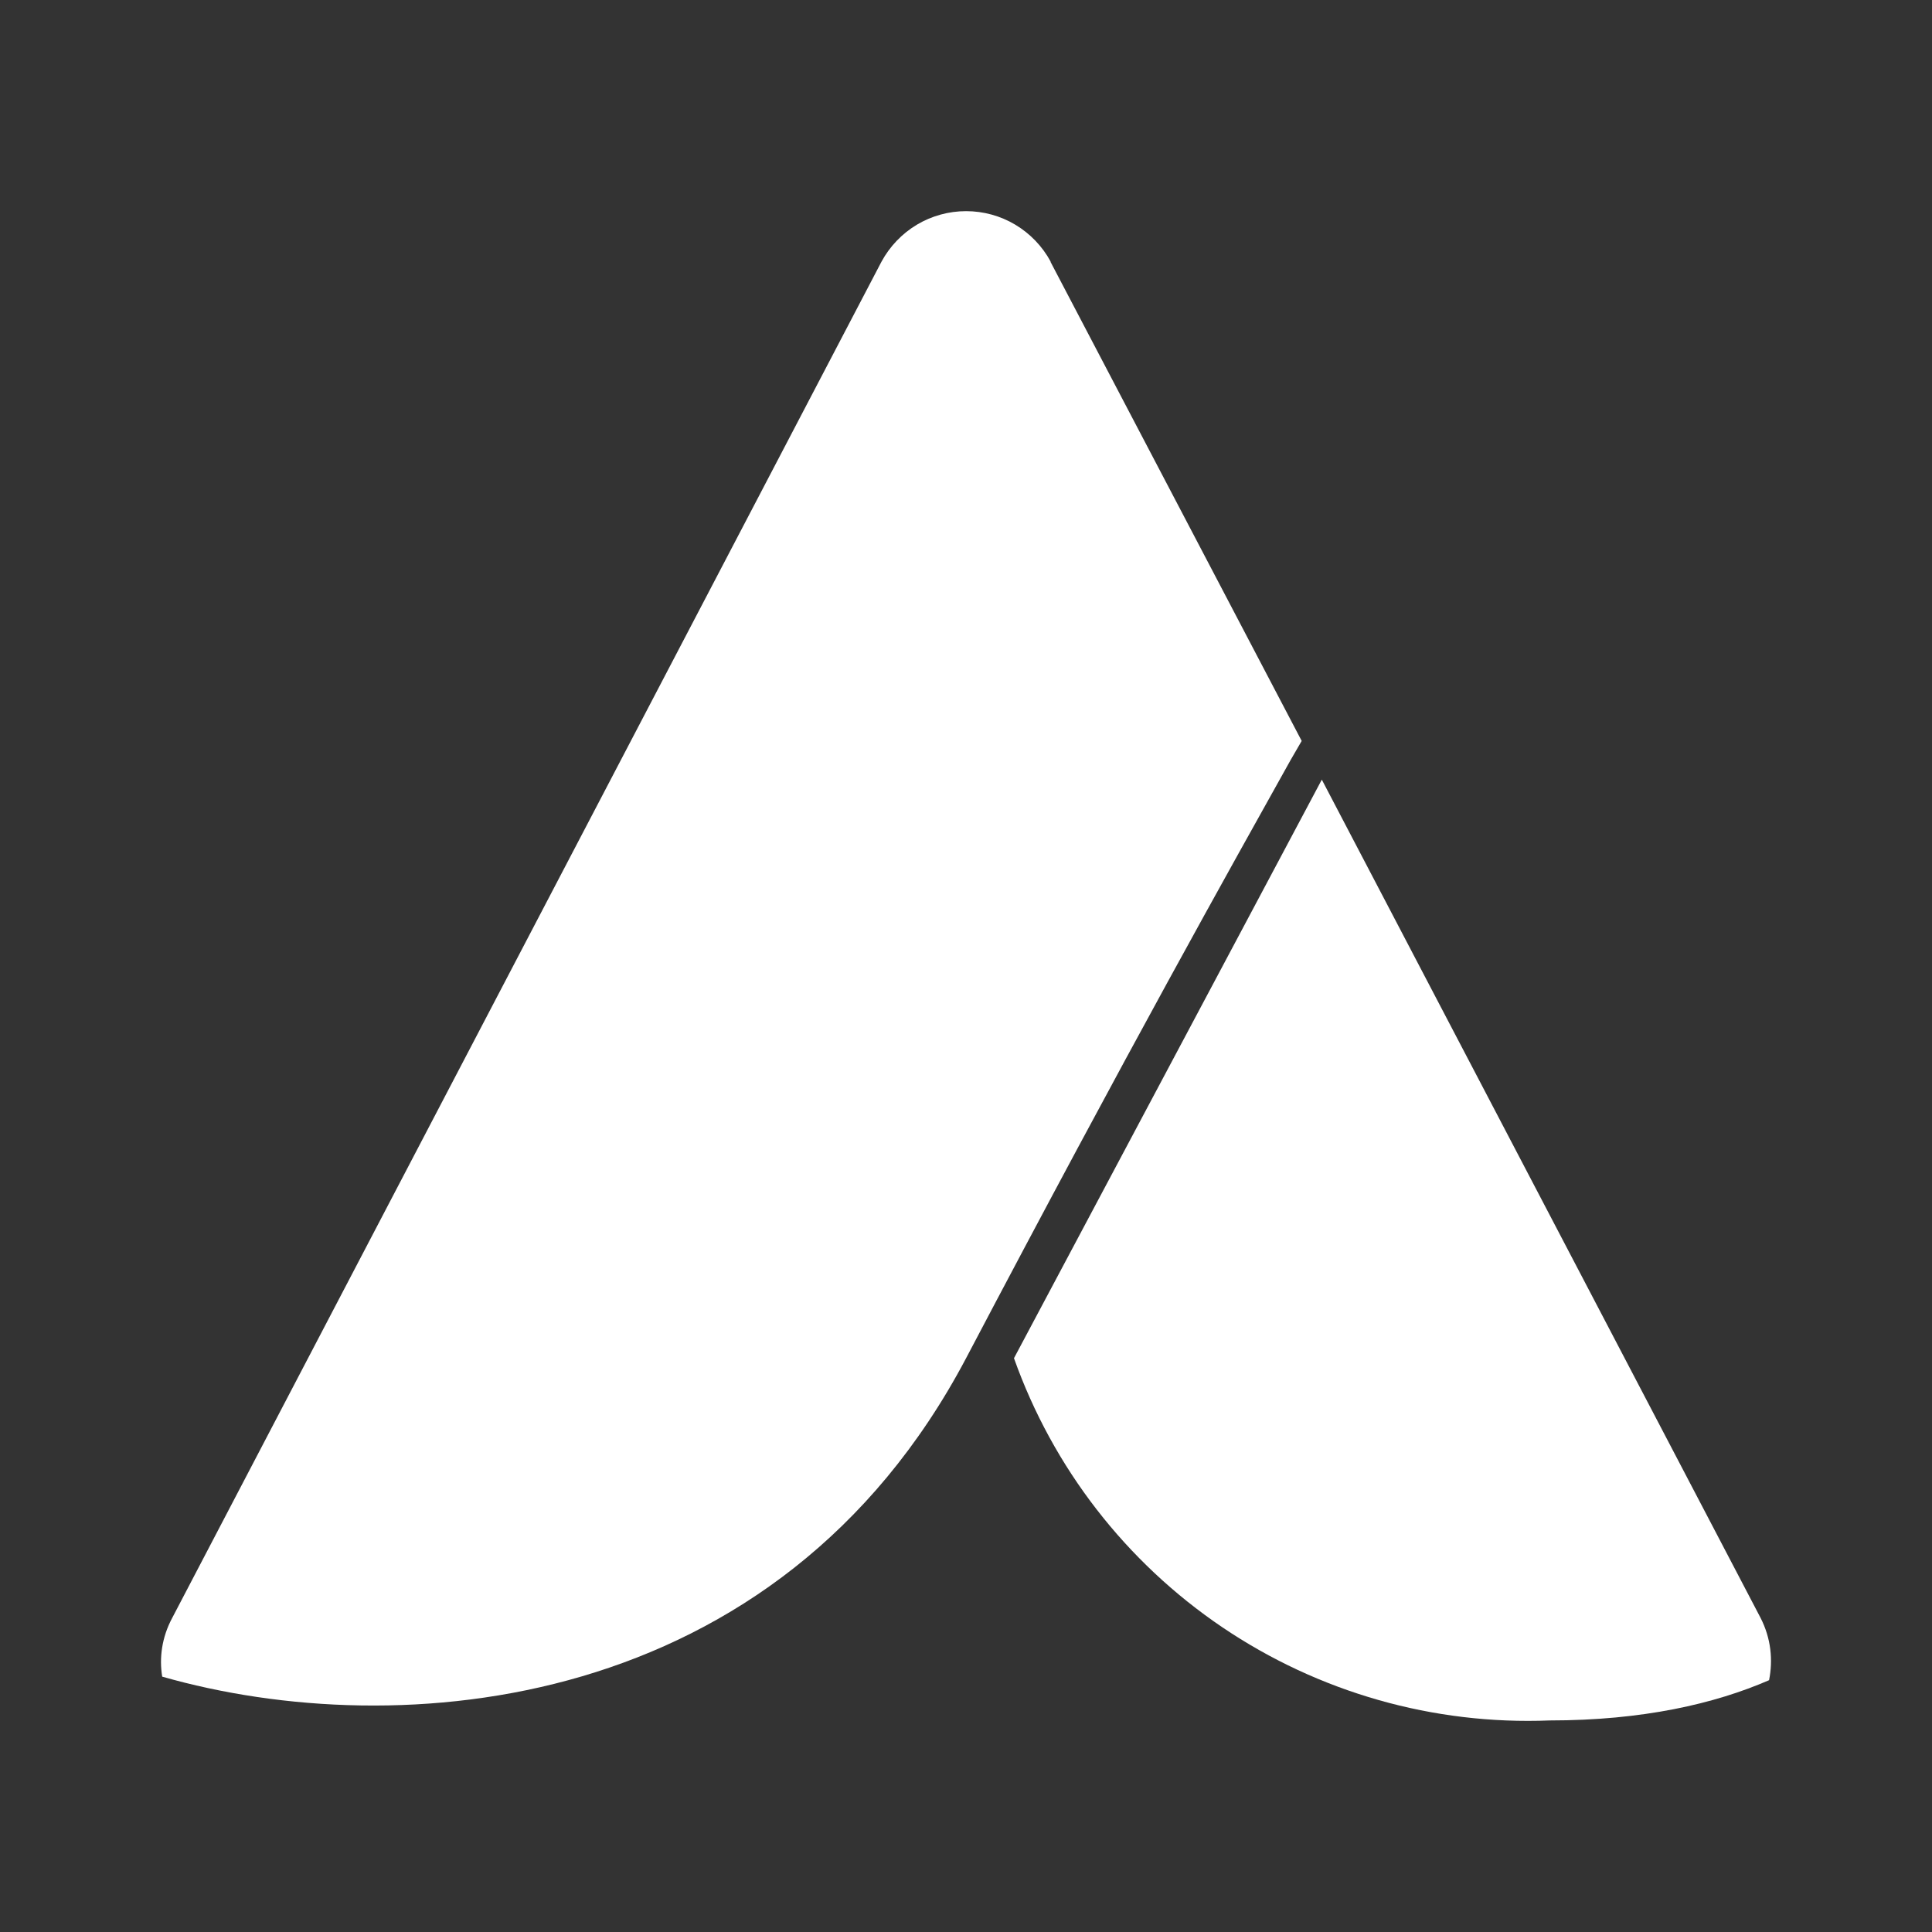 <svg width="24" height="24" viewBox="0 0 24 24" fill="none" xmlns="http://www.w3.org/2000/svg">
<rect x="0" y="0" width="24" height="24" fill="#333333" stroke="none"/>
<path d="M13.051 3.249C12.949 3.06 12.797 2.902 12.612 2.791C12.428 2.681 12.216 2.623 12.001 2.623C11.786 2.623 11.575 2.681 11.39 2.791C11.205 2.902 11.054 3.06 10.951 3.249L2.14 20.097C2.009 20.341 1.977 20.597 2.015 20.828C4.946 21.666 9.664 21.297 12.001 16.872C14.063 12.954 15.276 10.798 16.032 9.442L16.17 9.204L13.051 3.255V3.249Z" fill="white"/>
<path d="M16.42 9.685L12.596 16.872C13.08 18.234 13.987 19.405 15.185 20.215C16.382 21.024 17.807 21.43 19.251 21.372C20.407 21.372 21.301 21.165 21.976 20.872C22.026 20.622 22.001 20.353 21.87 20.097L16.42 9.685Z" fill="white"/>
</svg>
